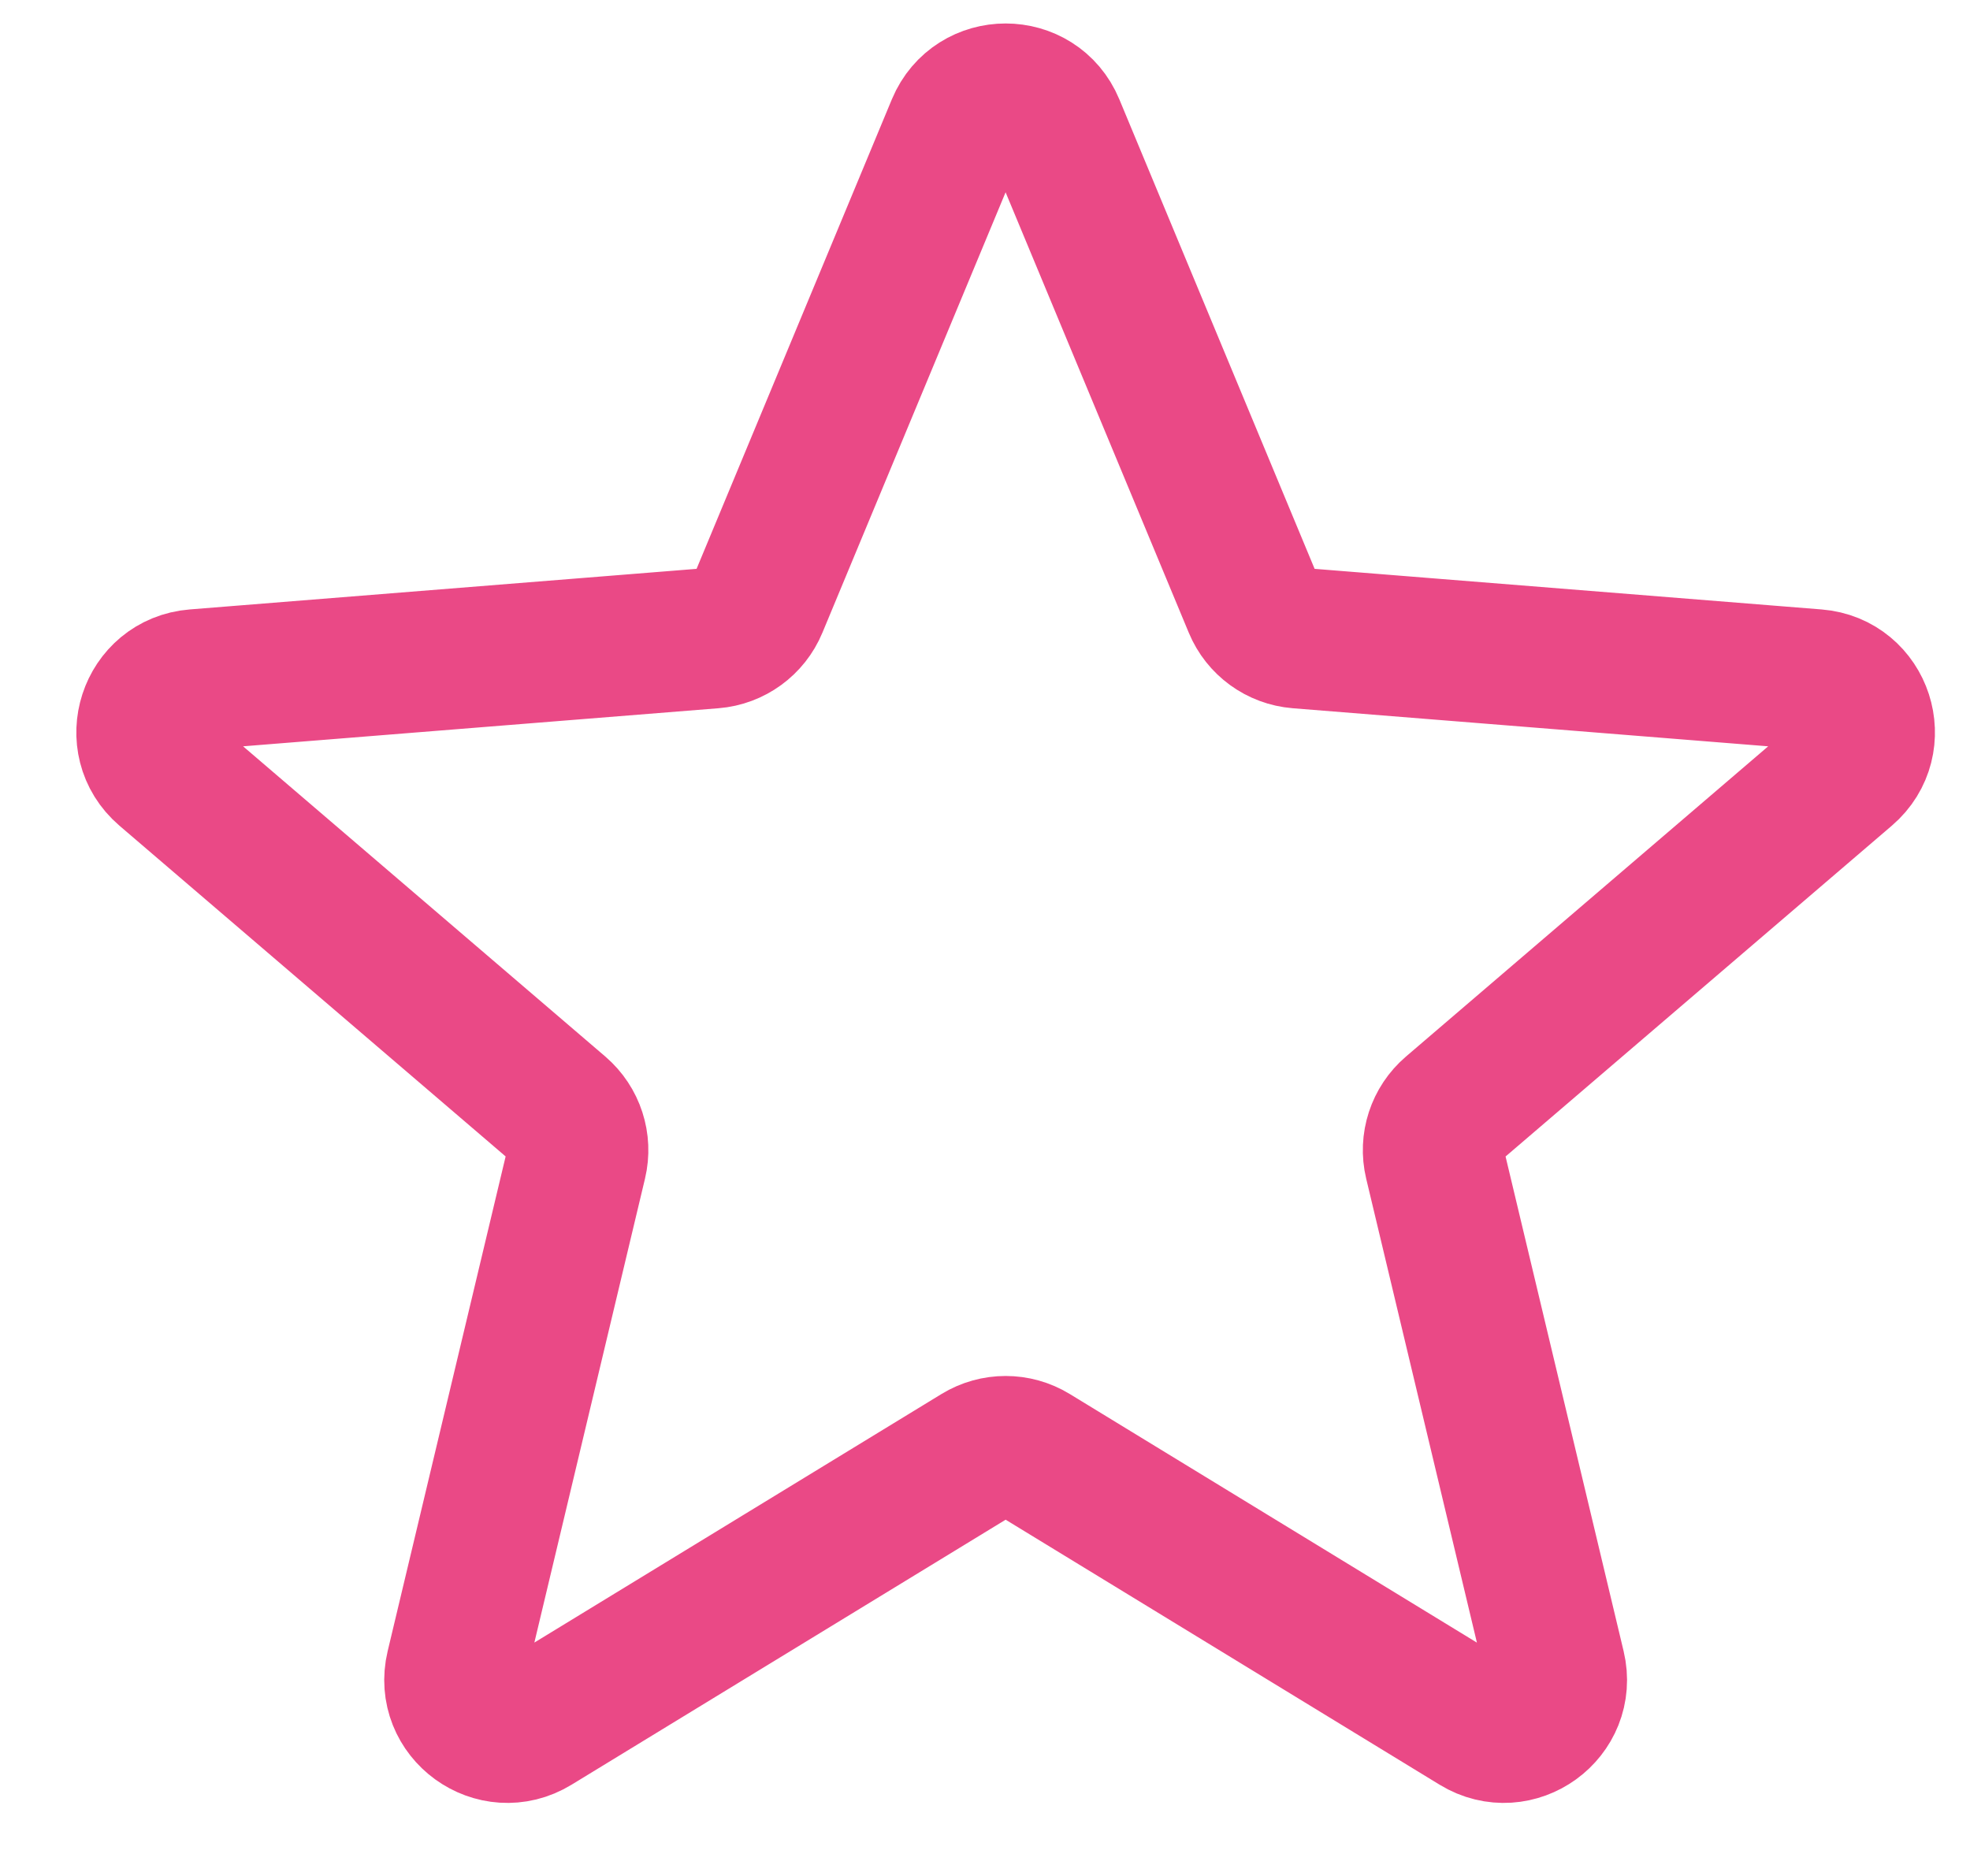 <svg width="21" height="20" viewBox="0 0 21 20" fill="none" xmlns="http://www.w3.org/2000/svg">
<path d="M10.2 1.346C10.393 0.885 11.047 0.885 11.239 1.346L13.365 6.458C13.446 6.653 13.629 6.786 13.84 6.803L19.358 7.245C19.857 7.285 20.059 7.907 19.679 8.233L15.475 11.834C15.314 11.972 15.244 12.187 15.293 12.392L16.578 17.777C16.694 18.264 16.164 18.648 15.737 18.387L11.013 15.502C10.833 15.392 10.607 15.392 10.427 15.502L5.702 18.387C5.275 18.648 4.746 18.264 4.862 17.777L6.146 12.392C6.195 12.187 6.125 11.972 5.965 11.834L1.761 8.233C1.381 7.907 1.583 7.285 2.082 7.245L7.6 6.803C7.81 6.786 7.993 6.653 8.074 6.458L10.2 1.346Z" stroke="#EA4986" stroke-width="1.5" stroke-linecap="round" stroke-linejoin="round"/>
</svg>
